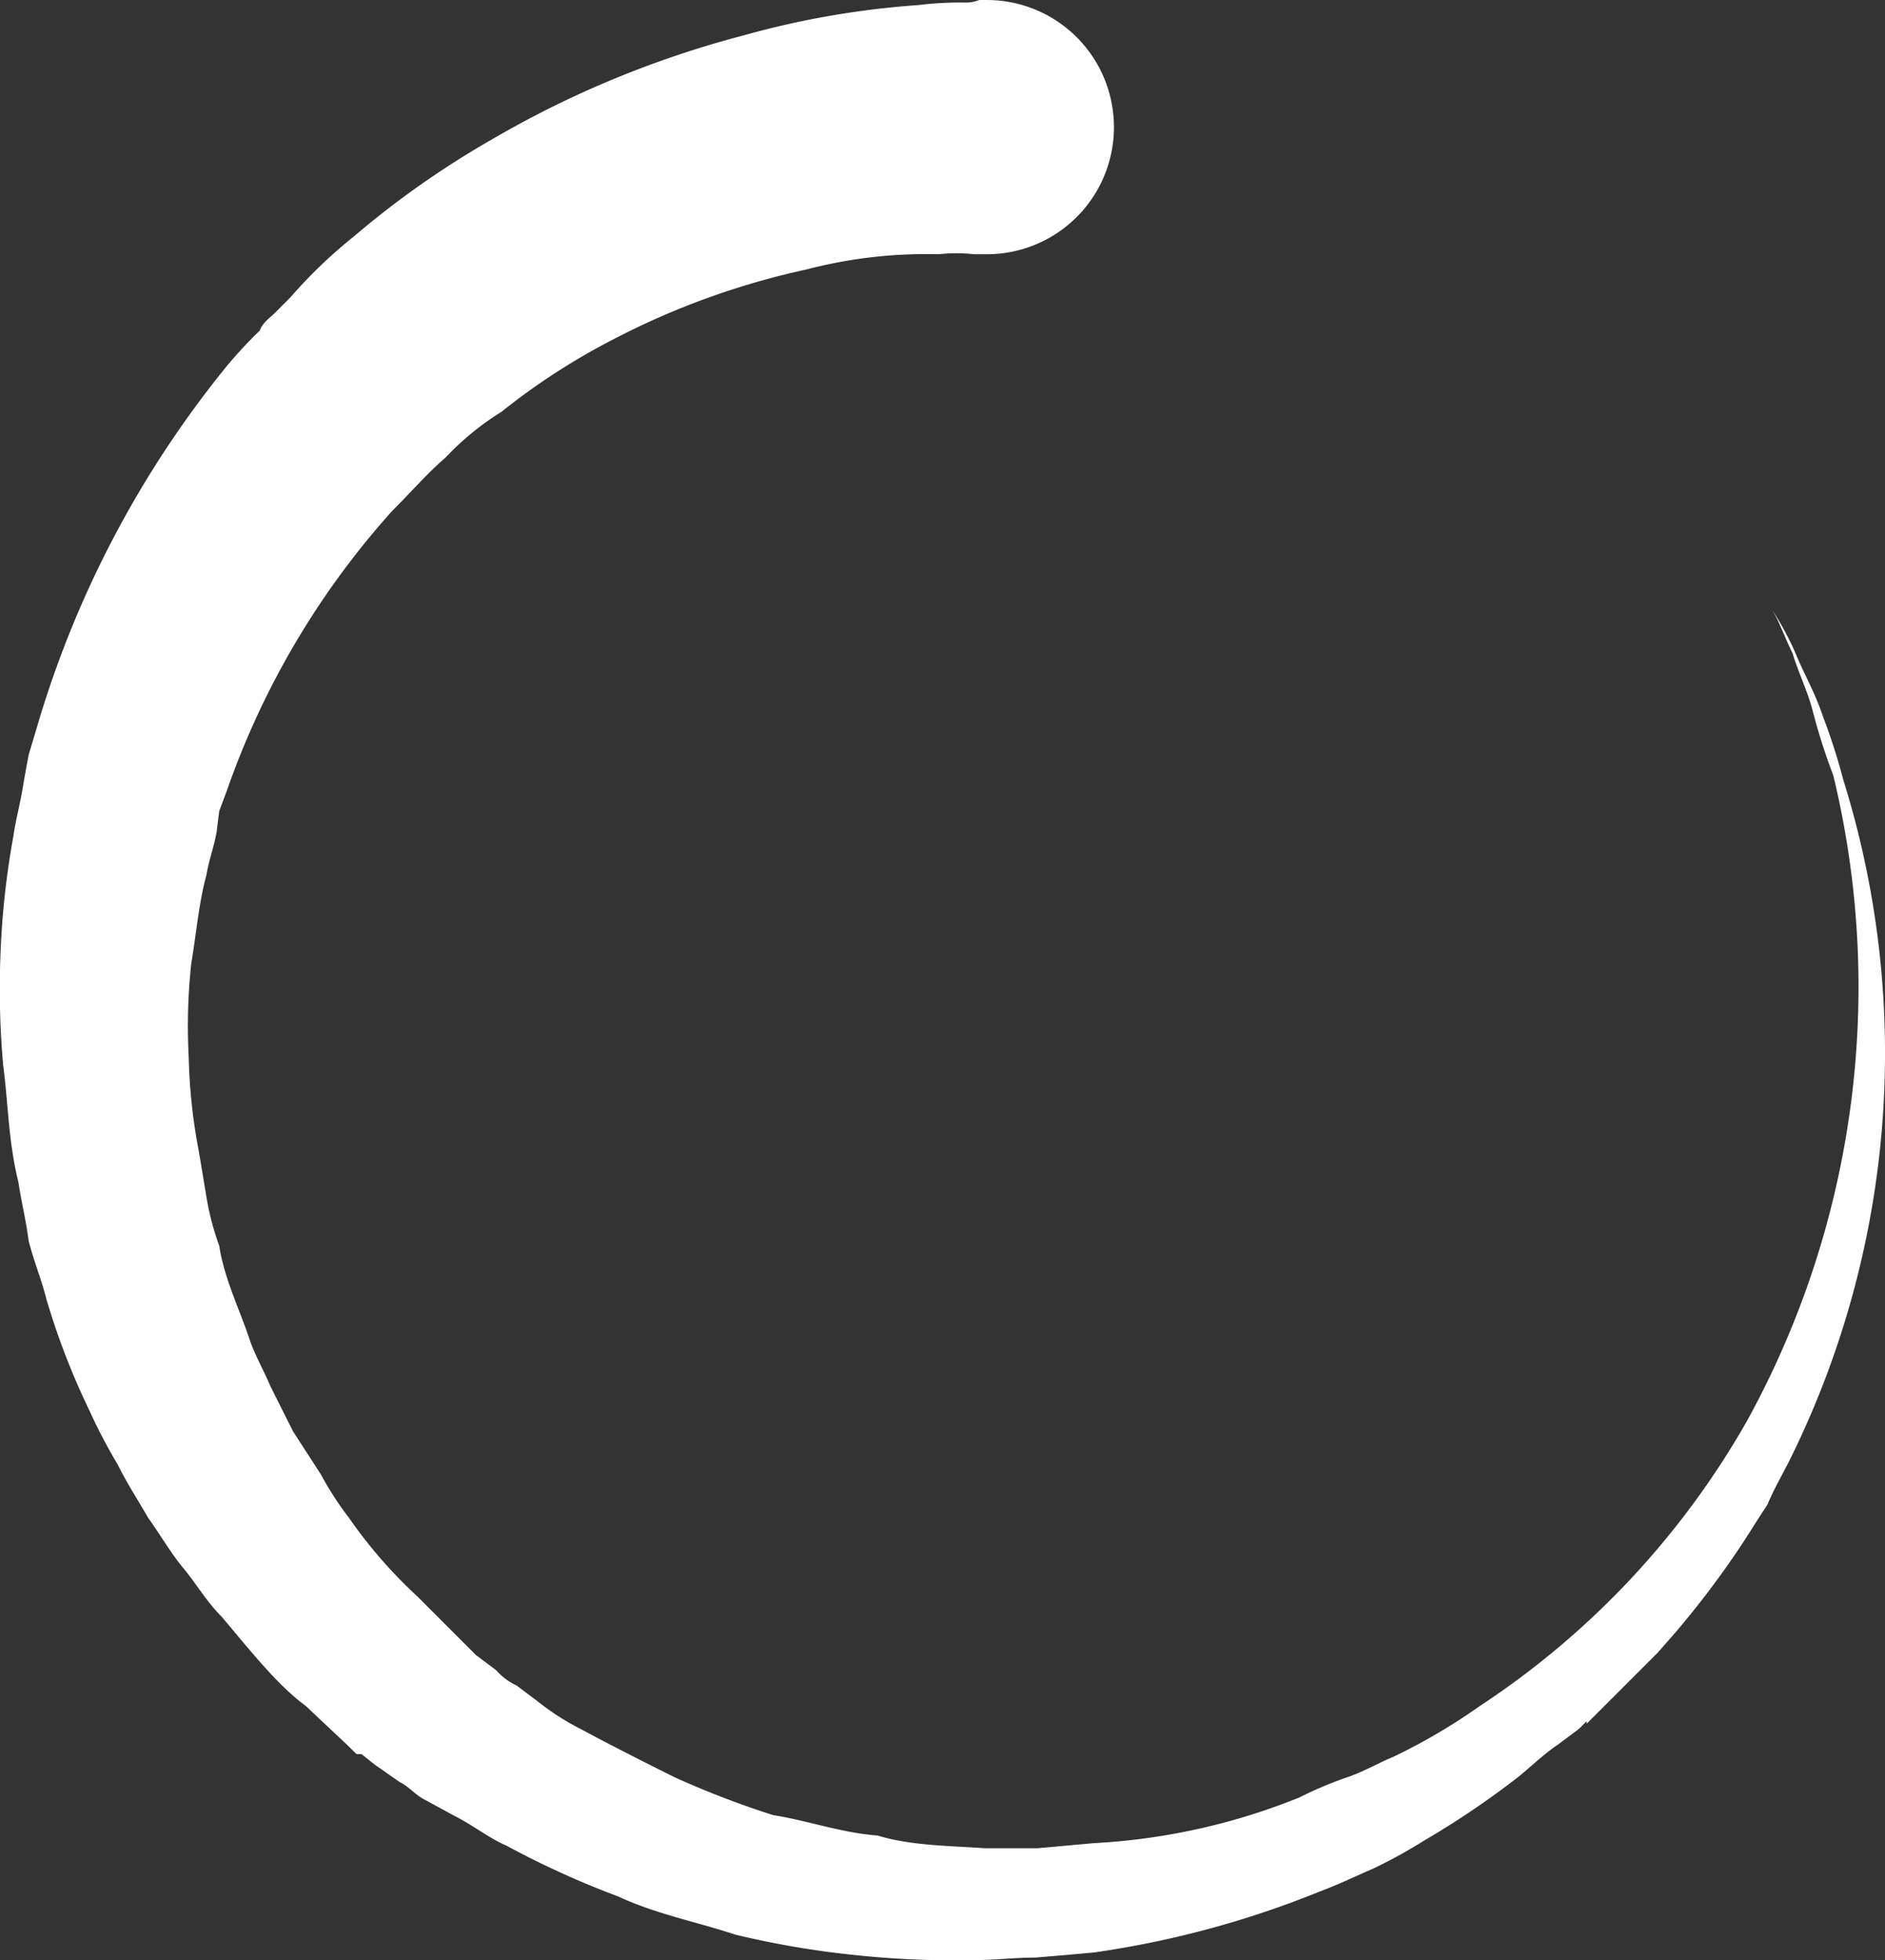 <svg xmlns="http://www.w3.org/2000/svg" viewBox="0 0 143.416 149.104">
  <rect x="0" y="0" width="143.416" height="149.104" fill="#333333" stroke="none"/>
  <defs>
    <style>
      .cls-1 {
        fill: #fff;
      }
    </style>
  </defs>
  <g id="noun_loading_391059" transform="translate(-895 -468)">
    <path id="Path_41" data-name="Path 41" class="cls-1" d="M153.231,70.671a46.661,46.661,0,0,0-1.547-4.835c-.58-1.741-1.354-3.094-1.934-4.448a22.047,22.047,0,0,0-1.934-3.674c.58.967.967,2.127,1.547,3.288.387,1.354,1.16,2.9,1.547,4.448a46.669,46.669,0,0,0,1.547,4.835,68.471,68.471,0,0,1-6.575,49.121,63.457,63.457,0,0,1-20.306,21.66A45.042,45.042,0,0,1,119,144.932c-.967.387-2.321,1.16-3.481,1.547a29.753,29.753,0,0,0-3.674,1.547,48.475,48.475,0,0,1-15.665,3.481l-2.127.193-2.127.193H87.865c-2.707-.193-5.608-.193-8.122-.967-2.707-.193-5.415-1.16-7.929-1.547a68.173,68.173,0,0,1-7.542-2.9c-2.321-1.16-4.641-2.321-7.155-3.674a19.161,19.161,0,0,1-3.288-2.127l-1.547-1.16a4.654,4.654,0,0,1-1.547-1.16l-1.547-1.16-.774-.774-.387-.387-.193-.193-.193-.193h0l-2.9-2.9a36.144,36.144,0,0,1-5.222-6,24.271,24.271,0,0,1-2.127-3.288l-2.127-3.288L33.523,116.7c-.387-.967-1.16-2.321-1.547-3.481-.774-2.321-1.934-4.641-2.321-7.155a20.4,20.4,0,0,1-.967-3.674l-.58-3.481a42.664,42.664,0,0,1-.774-7.155,44.246,44.246,0,0,1,.193-7.155c.387-2.321.58-4.641,1.16-6.769.193-1.16.58-2.127.774-3.288l.193-1.547.58-1.547a62.666,62.666,0,0,1,12.57-21.273c1.547-1.547,2.707-2.9,4.061-4.061a21.081,21.081,0,0,1,4.255-3.481,50.706,50.706,0,0,1,8.316-5.415A58.762,58.762,0,0,1,74.328,31.8a36.022,36.022,0,0,1,10.056-1.16,12.346,12.346,0,0,1,2.707,0h.967a9.669,9.669,0,0,0,0-19.339h-.58a2.807,2.807,0,0,1-1.16.193,26.242,26.242,0,0,0-3.481.193,66.374,66.374,0,0,0-13.344,2.321,76.132,76.132,0,0,0-19.146,7.929A68.81,68.81,0,0,0,39.9,29.285a37.258,37.258,0,0,0-4.835,4.641l-1.16,1.16c-.387.387-.967.774-1.16,1.354a34.573,34.573,0,0,0-2.514,2.707A78.521,78.521,0,0,0,15.731,66.8l-.58,1.934-.387,2.127c-.193,1.354-.58,2.707-.774,4.061a63.048,63.048,0,0,0-.967,8.7,65.389,65.389,0,0,0,.193,8.7c.387,2.9.387,5.8,1.16,8.9.193,1.354.58,2.9.774,4.448.387,1.547.967,2.9,1.354,4.448a55.532,55.532,0,0,0,3.288,8.509,40.922,40.922,0,0,0,2.127,4.061c.774,1.547,1.547,2.707,2.321,4.061.967,1.354,1.741,2.707,2.707,3.868s1.741,2.514,2.9,3.674c2.127,2.514,4.255,5.222,6.382,6.769l3.288,3.094.193.193h0l.193.193.193.193h.387l.967.774,1.934,1.354c.774.387,1.16.967,1.934,1.354l2.127,1.16c1.547.774,2.707,1.741,4.061,2.321a67.472,67.472,0,0,0,8.509,3.868c2.9,1.354,6,1.934,8.9,2.9A68.558,68.558,0,0,0,78,160.017a71.465,71.465,0,0,0,9.089.387c1.547,0,3.094-.193,4.641-.193l2.321-.193,2.127-.193a72.916,72.916,0,0,0,17.212-4.641c1.547-.58,2.707-1.16,4.061-1.741a38.354,38.354,0,0,0,3.868-2.127,66.02,66.02,0,0,0,7.155-4.835c.967-.774,1.934-1.741,3.094-2.514l1.547-1.16.387-.387.193-.193h0v.193l.193-.193.774-.774,2.9-2.9L139.114,137l1.354-1.547a69.333,69.333,0,0,0,4.835-6.382c.774-1.16,1.354-2.127,2.127-3.288.58-1.354,1.16-2.321,1.741-3.481a69.669,69.669,0,0,0,4.061-51.635Z" transform="translate(882.025 456.7)"/>
  </g>
</svg>
